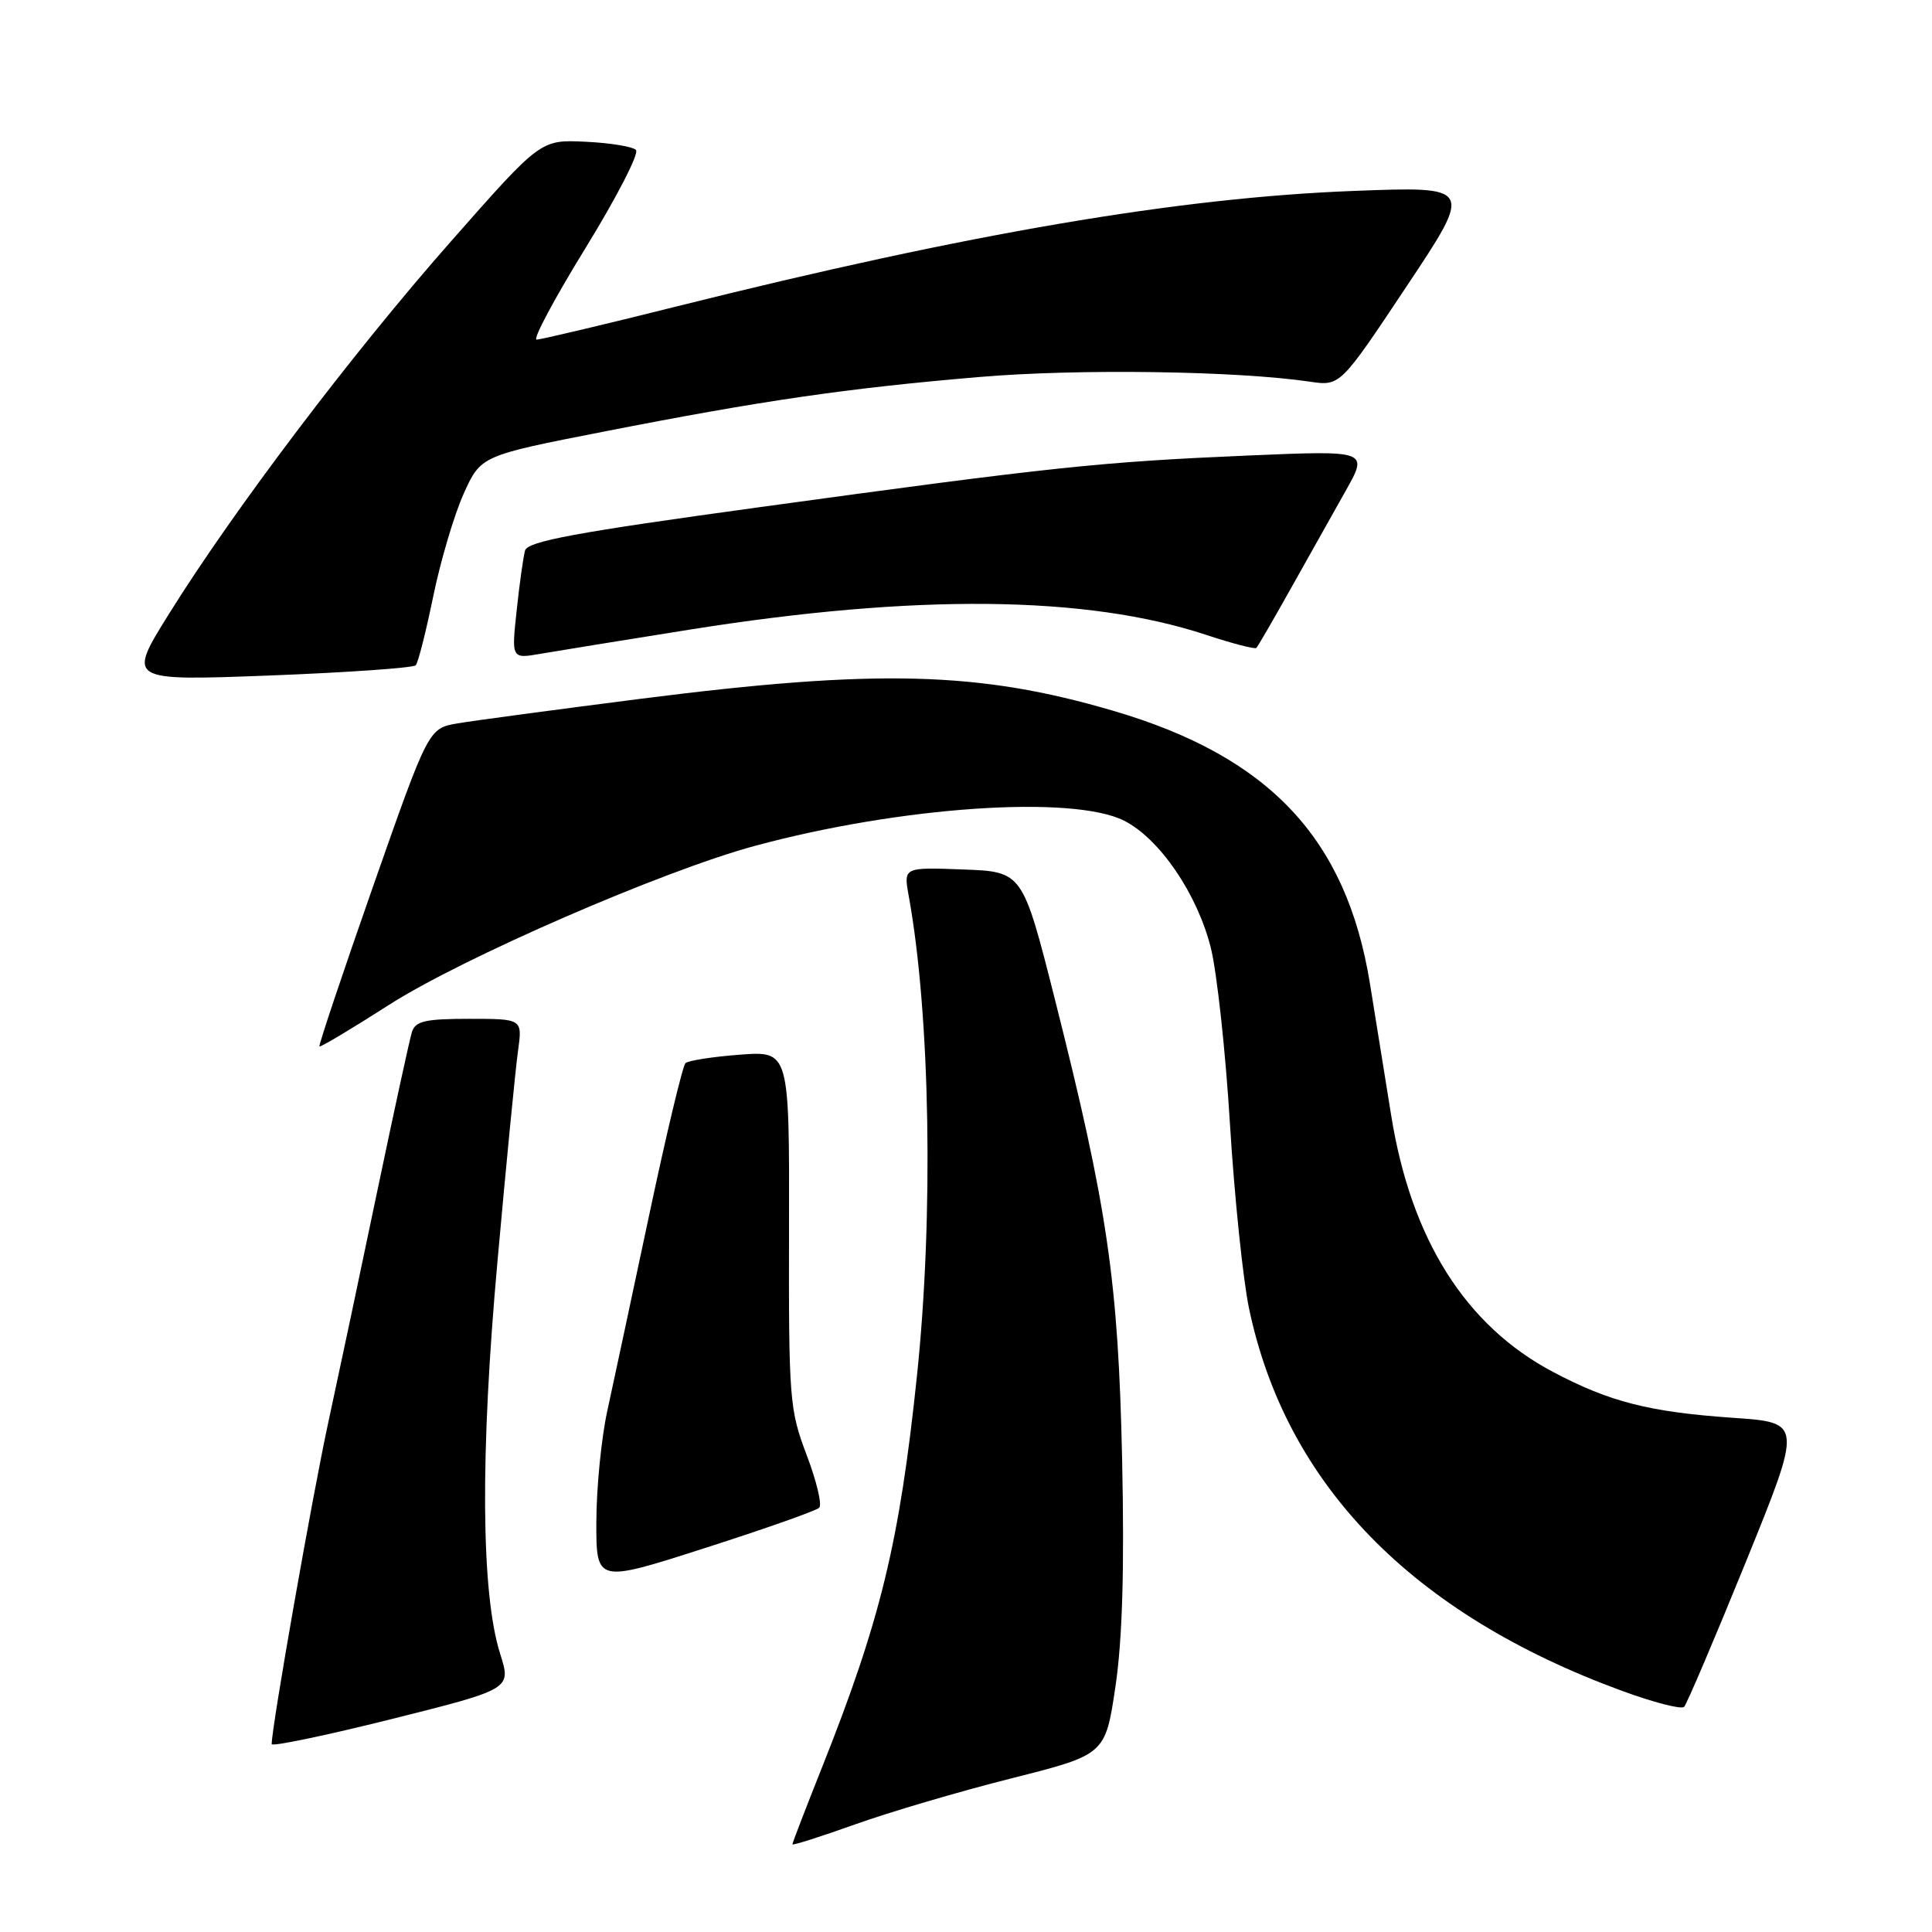 <?xml version="1.0" encoding="UTF-8" standalone="no"?>
<!DOCTYPE svg PUBLIC "-//W3C//DTD SVG 1.1//EN" "http://www.w3.org/Graphics/SVG/1.1/DTD/svg11.dtd" >
<svg xmlns="http://www.w3.org/2000/svg" xmlns:xlink="http://www.w3.org/1999/xlink" version="1.1" viewBox="0 0 256 256">
 <g >
 <path fill="currentColor"
d=" M 133.98 235.65 C 146.46 232.50 146.46 232.50 147.80 223.50 C 148.72 217.28 149.00 208.01 148.69 193.50 C 148.18 169.79 146.77 160.10 139.80 132.50 C 135.50 115.50 135.50 115.50 127.61 115.21 C 119.72 114.91 119.72 114.91 120.41 118.71 C 123.27 134.43 123.72 161.16 121.50 182.32 C 119.19 204.37 116.69 214.67 108.89 234.27 C 106.75 239.64 105.00 244.19 105.00 244.38 C 105.00 244.56 108.71 243.38 113.25 241.76 C 117.79 240.13 127.12 237.38 133.98 235.65 Z  M 66.28 219.16 C 63.73 211.11 63.61 192.66 65.93 167.00 C 67.09 154.07 68.31 141.59 68.64 139.25 C 69.23 135.00 69.23 135.00 62.18 135.00 C 56.35 135.00 55.04 135.30 54.58 136.75 C 54.28 137.71 52.25 147.05 50.06 157.50 C 47.88 167.95 44.95 181.78 43.55 188.24 C 41.42 198.01 36.00 228.82 36.00 231.10 C 36.00 231.46 43.14 229.97 51.87 227.79 C 67.75 223.81 67.75 223.81 66.28 219.16 Z  M 231.32 207.00 C 238.83 188.50 238.83 188.50 229.67 187.87 C 218.53 187.10 213.28 185.76 205.75 181.77 C 194.16 175.63 186.95 164.17 184.33 147.74 C 183.52 142.66 182.25 134.81 181.52 130.30 C 178.40 111.10 168.18 100.24 147.50 94.18 C 129.68 88.95 116.21 88.61 85.00 92.58 C 73.72 94.02 62.76 95.49 60.64 95.85 C 56.78 96.51 56.78 96.51 49.43 117.46 C 45.39 128.99 42.19 138.53 42.33 138.66 C 42.46 138.79 46.60 136.32 51.53 133.16 C 61.25 126.93 87.83 115.38 100.00 112.09 C 119.32 106.86 142.14 105.31 148.96 108.75 C 153.66 111.13 158.65 118.45 160.44 125.59 C 161.25 128.84 162.40 139.38 162.98 149.00 C 163.57 158.62 164.71 169.61 165.51 173.41 C 170.42 196.72 187.11 213.84 214.85 224.02 C 219.06 225.57 222.79 226.53 223.15 226.17 C 223.51 225.80 227.18 217.18 231.32 207.00 Z  M 108.55 199.78 C 108.95 199.39 108.20 196.24 106.88 192.78 C 104.61 186.79 104.50 185.41 104.55 162.88 C 104.60 139.26 104.60 139.26 98.05 139.75 C 94.45 140.02 91.20 140.53 90.83 140.87 C 90.46 141.22 88.29 150.28 86.02 161.00 C 83.74 171.72 81.24 183.43 80.46 187.00 C 79.68 190.57 79.03 197.16 79.02 201.62 C 79.00 209.75 79.00 209.75 93.42 205.12 C 101.35 202.58 108.16 200.18 108.55 199.78 Z  M 55.09 88.15 C 55.41 87.79 56.45 83.67 57.41 79.00 C 58.37 74.33 60.18 68.22 61.43 65.44 C 63.71 60.38 63.71 60.38 80.11 57.17 C 101.03 53.07 112.18 51.45 129.69 49.96 C 142.79 48.84 163.80 49.14 173.54 50.57 C 177.58 51.17 177.58 51.17 186.39 37.93 C 195.21 24.69 195.21 24.69 179.36 25.30 C 156.20 26.18 128.36 30.93 89.79 40.57 C 80.05 43.01 71.64 45.00 71.10 45.00 C 70.56 45.00 73.48 39.53 77.60 32.84 C 81.71 26.15 84.72 20.32 84.27 19.87 C 83.82 19.42 80.80 18.93 77.55 18.78 C 71.63 18.50 71.63 18.50 59.74 32.00 C 46.69 46.80 30.98 67.56 22.38 81.36 C 16.86 90.22 16.86 90.22 35.68 89.51 C 46.03 89.11 54.76 88.50 55.09 88.15 Z  M 91.38 83.43 C 121.32 78.66 143.97 78.89 159.81 84.12 C 163.29 85.27 166.28 86.05 166.48 85.85 C 166.67 85.66 168.72 82.12 171.03 78.00 C 173.34 73.88 176.60 68.07 178.28 65.09 C 181.33 59.68 181.33 59.68 165.37 60.36 C 145.82 61.20 139.64 61.85 100.75 67.19 C 76.31 70.54 69.92 71.72 69.57 72.95 C 69.34 73.80 68.83 77.38 68.46 80.90 C 67.77 87.30 67.77 87.30 71.63 86.63 C 73.76 86.26 82.65 84.82 91.38 83.43 Z "/>
</g>
</svg>
